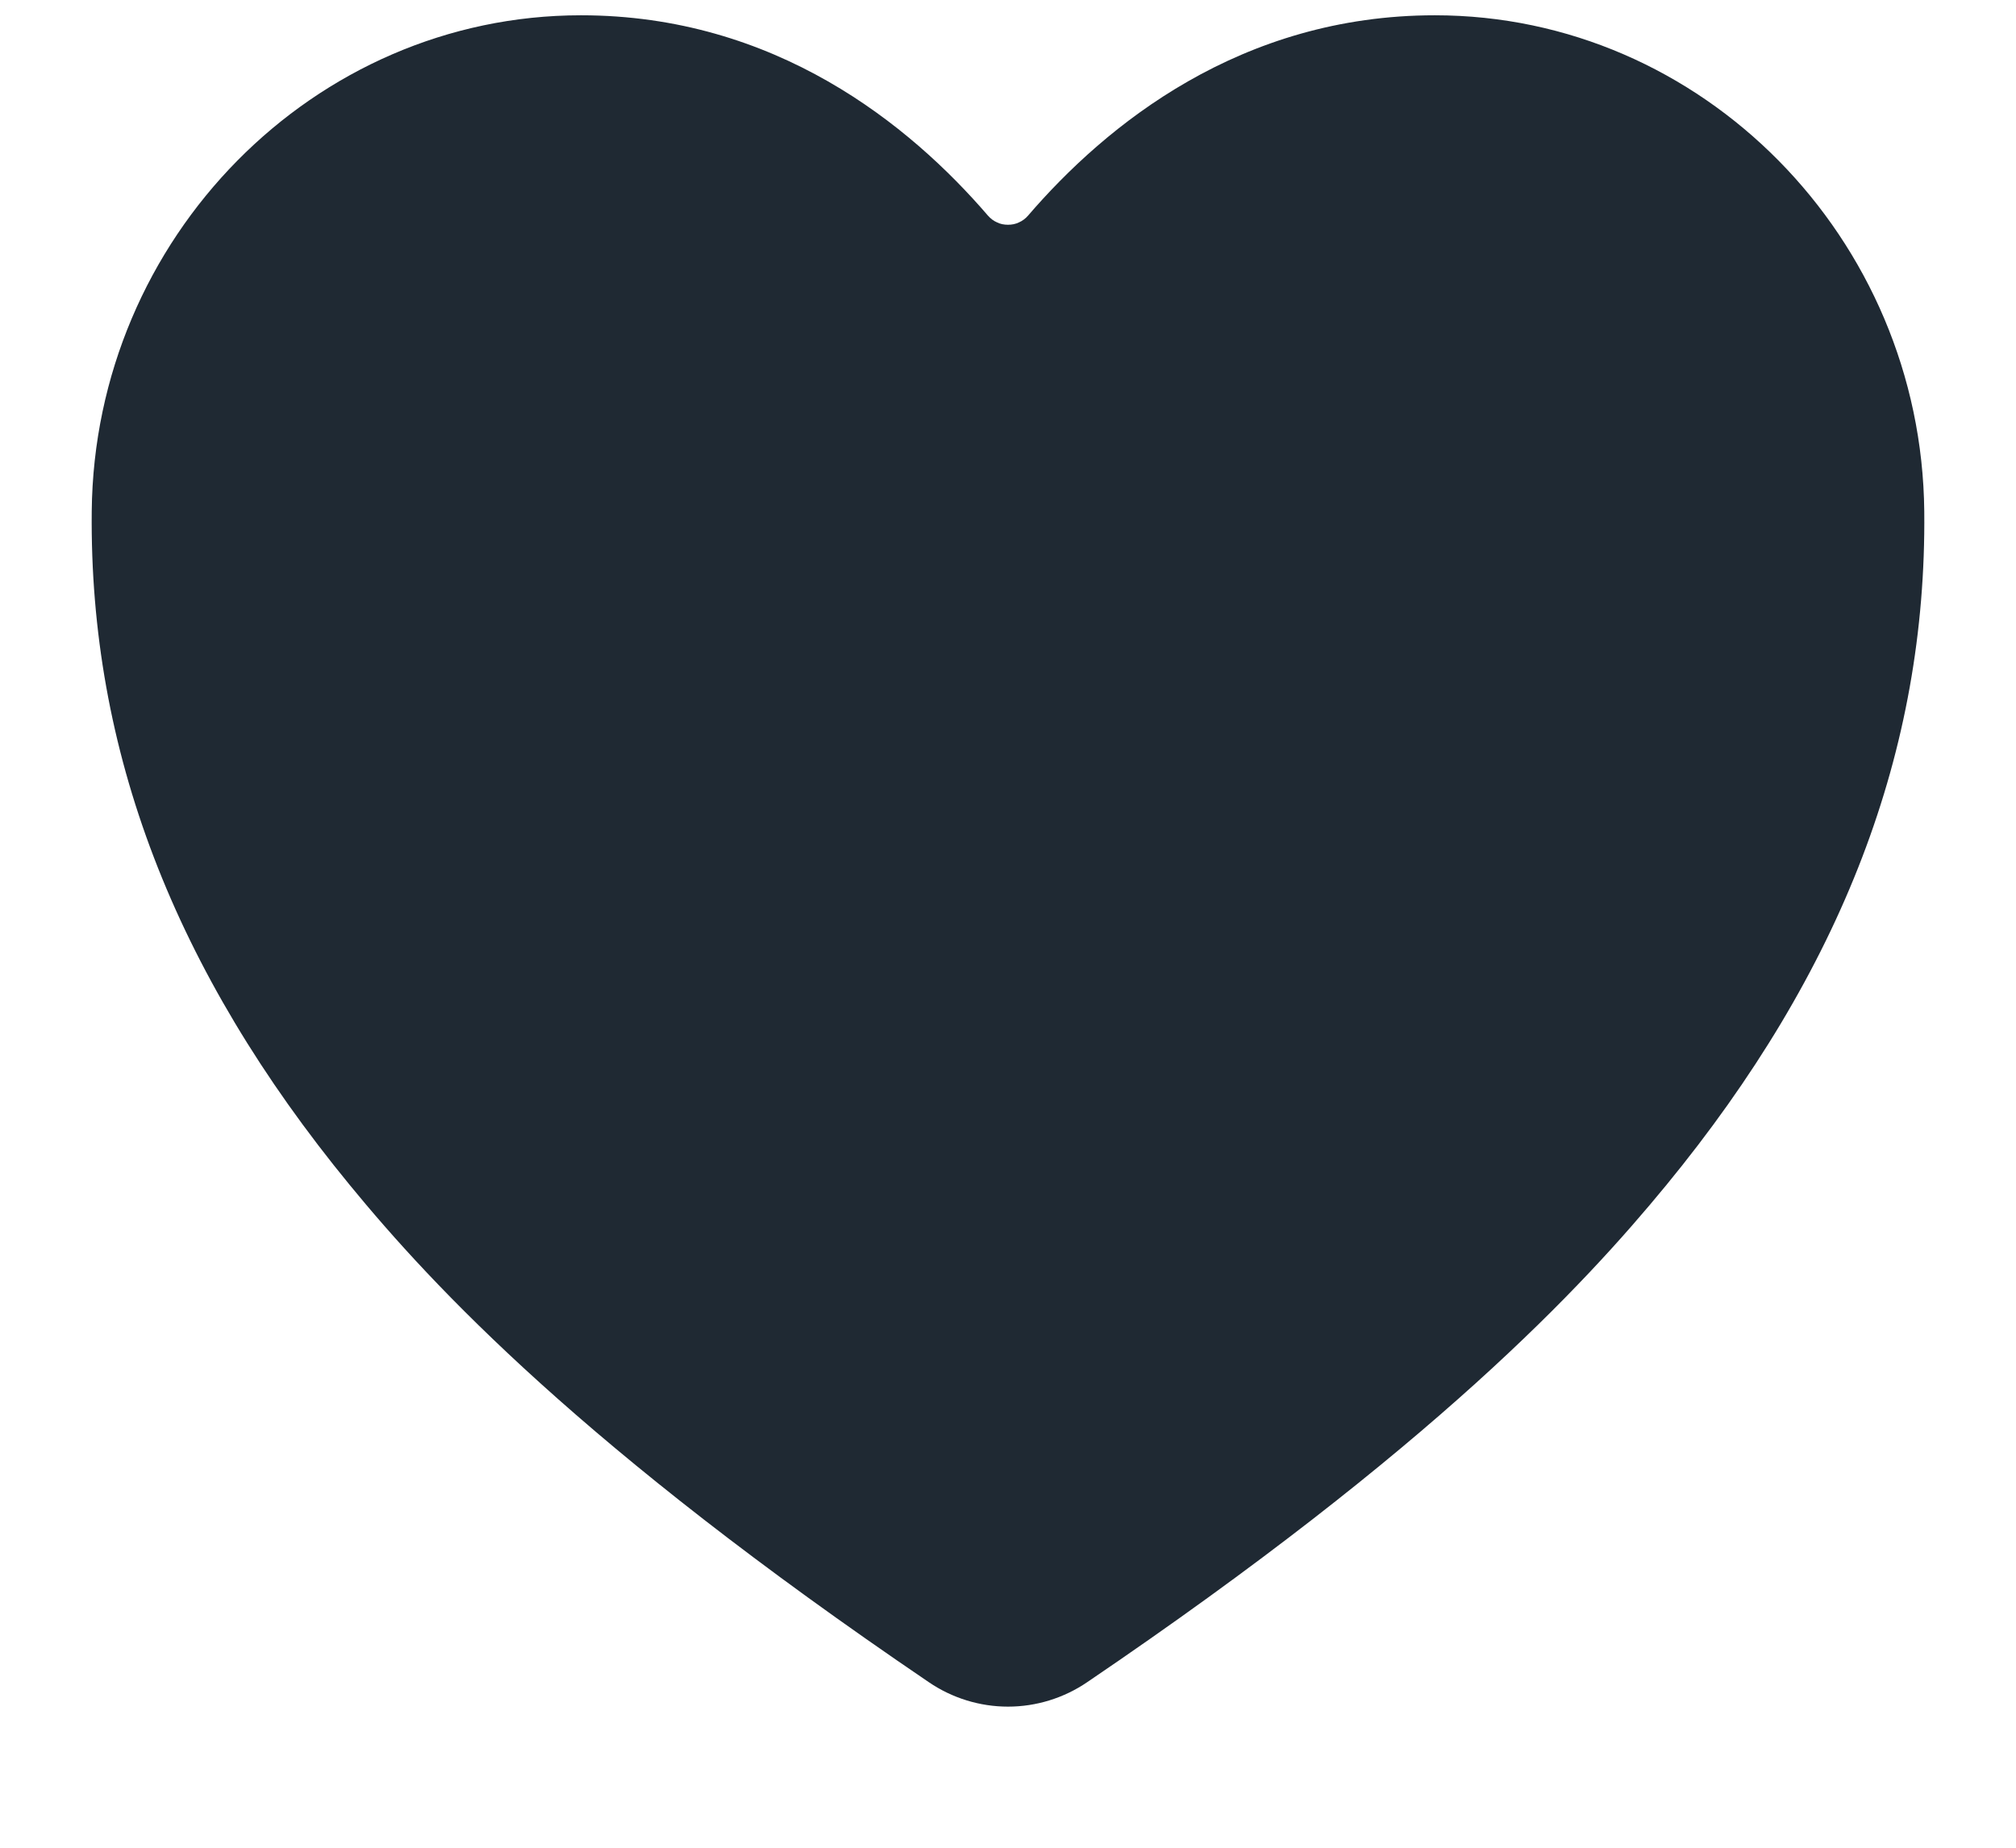 <svg width="12" height="11" viewBox="0 0 12 11" fill="none" xmlns="http://www.w3.org/2000/svg">
<path d="M6 10.16C5.832 10.16 5.667 10.109 5.528 10.014C3.467 8.615 2.575 7.656 2.083 7.056C1.034 5.778 0.532 4.466 0.546 3.044C0.562 1.416 1.869 0.091 3.458 0.091C4.614 0.091 5.415 0.742 5.881 1.284C5.896 1.301 5.914 1.315 5.935 1.324C5.955 1.334 5.977 1.338 6 1.338C6.022 1.338 6.045 1.334 6.065 1.324C6.086 1.315 6.104 1.301 6.119 1.284C6.585 0.742 7.386 0.091 8.541 0.091C10.131 0.091 11.438 1.416 11.454 3.045C11.468 4.466 10.966 5.779 9.917 7.057C9.425 7.656 8.533 8.616 6.472 10.014C6.333 10.109 6.168 10.16 6 10.16Z" fill="#1F2933"/>
</svg>
